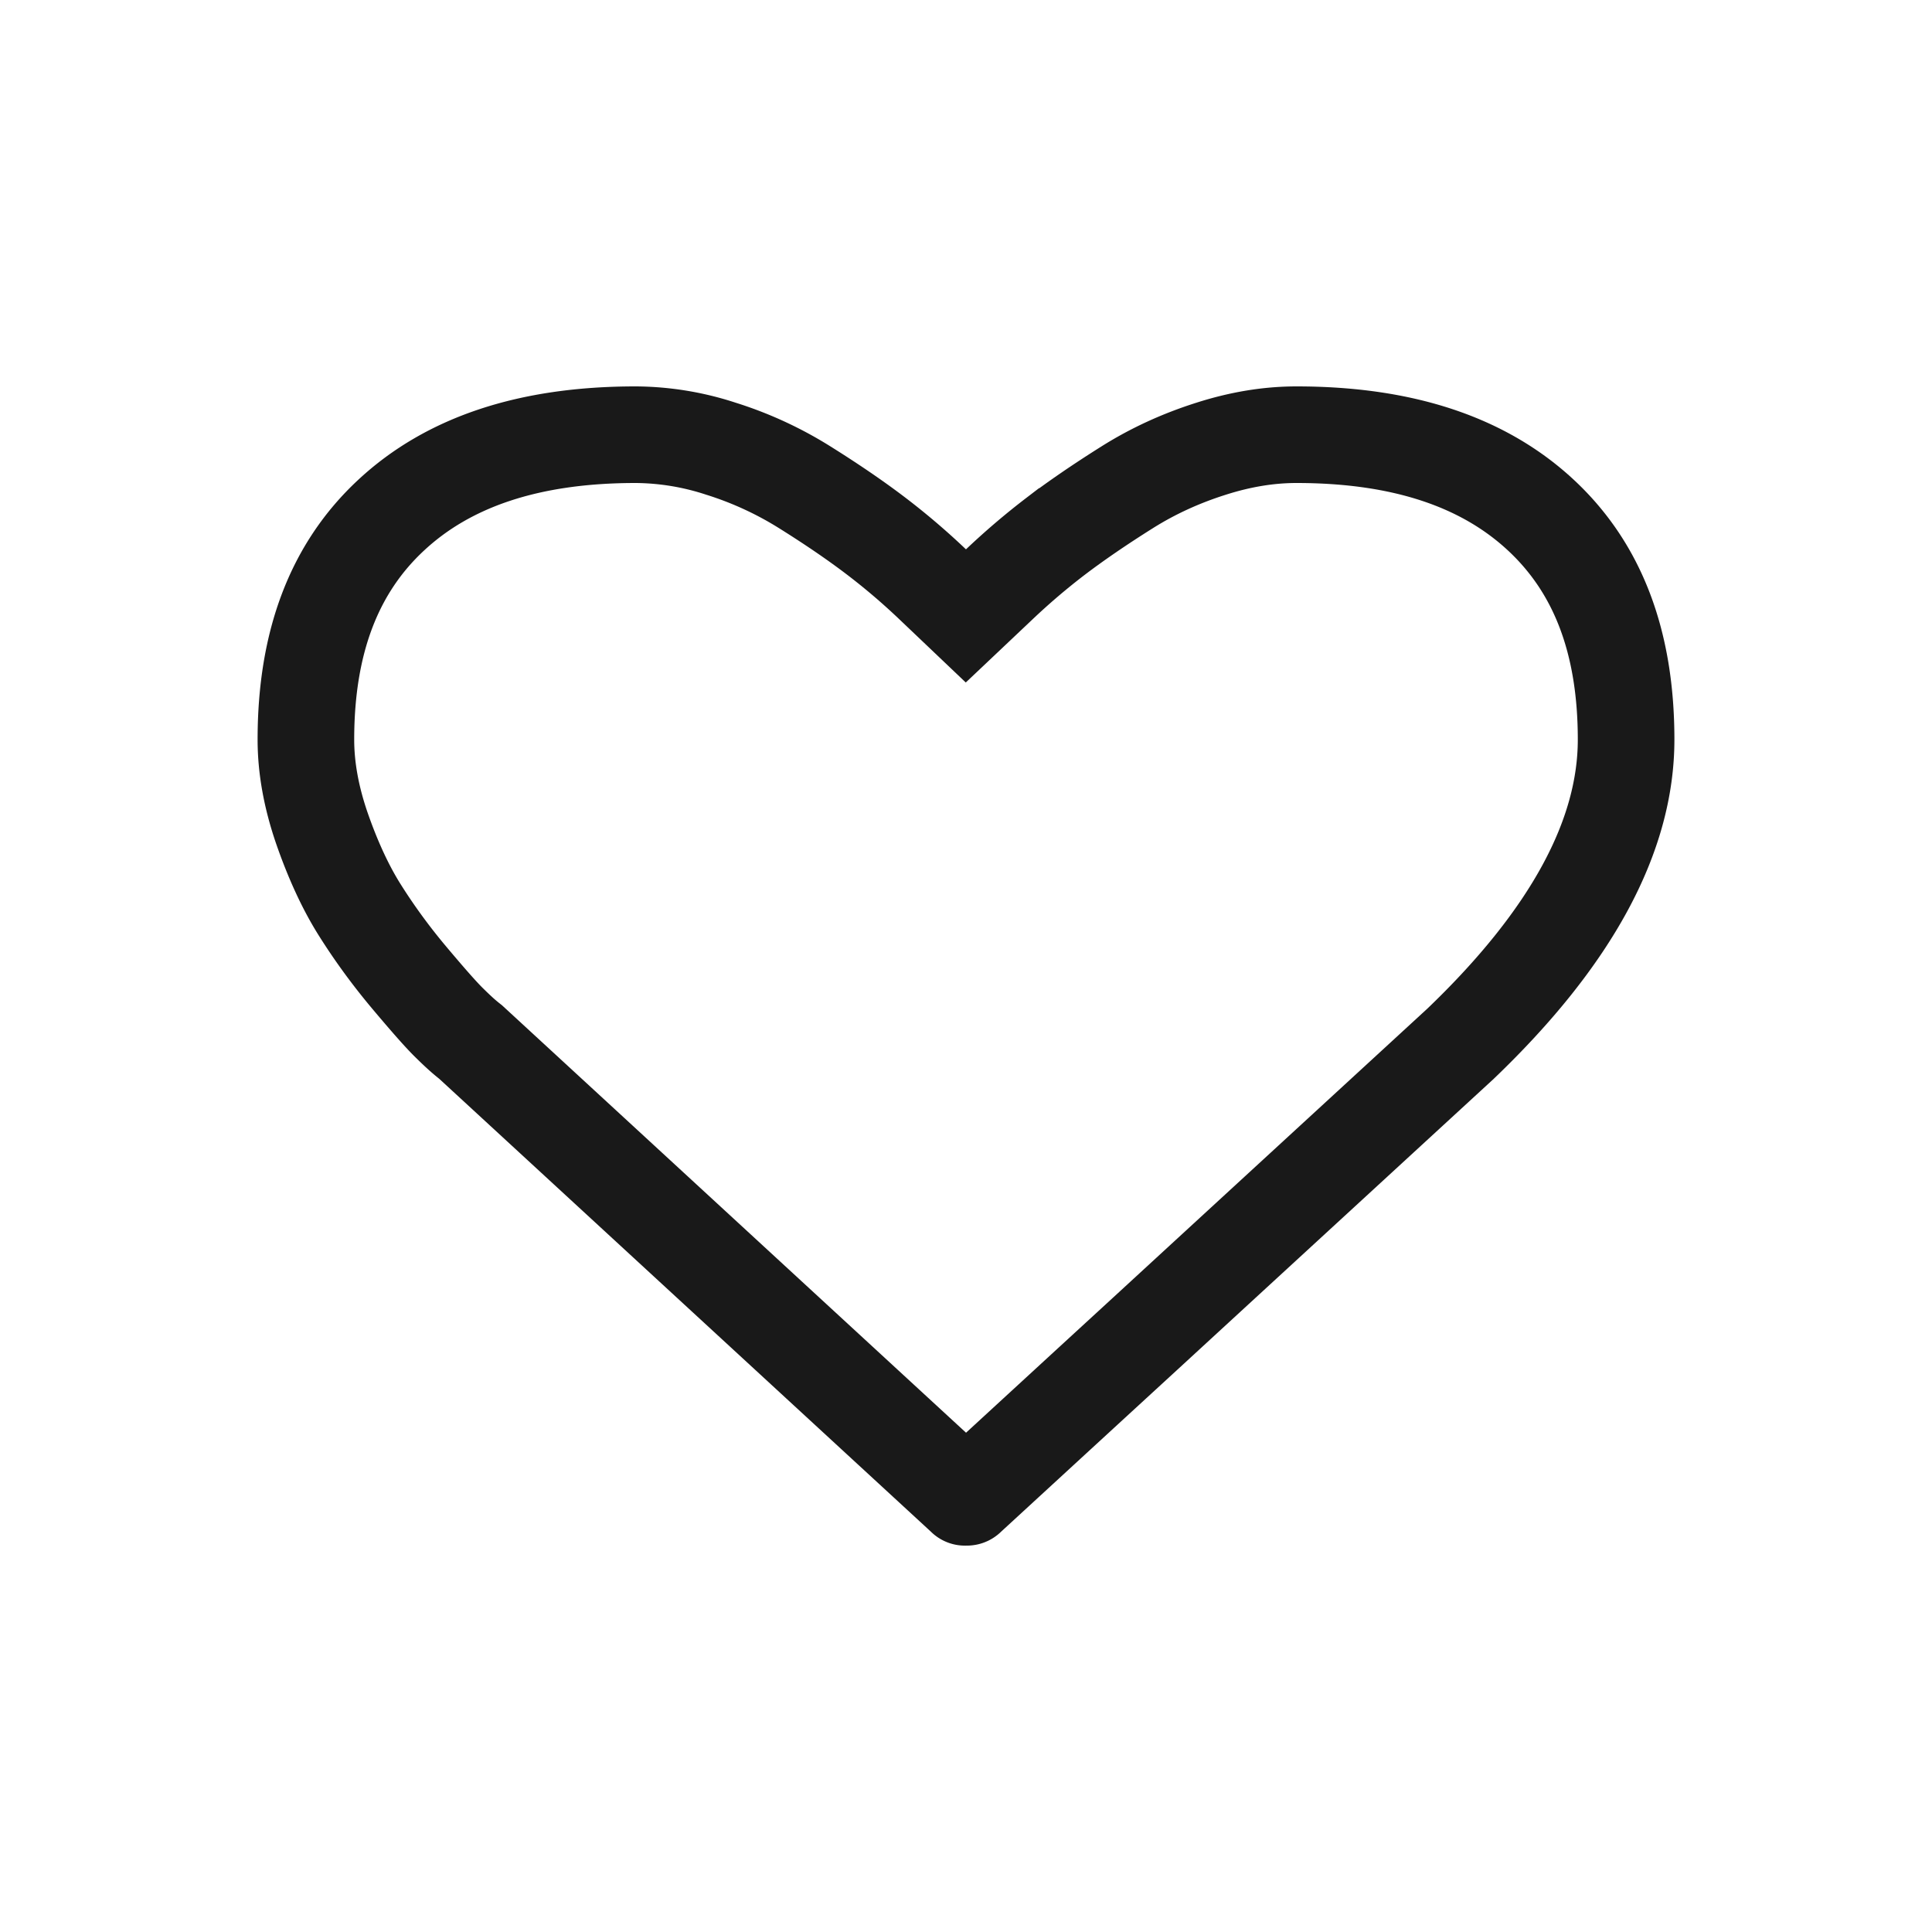 <svg width="30" height="30" viewBox="0 0 30 30" xmlns="http://www.w3.org/2000/svg"><title>mm_ico_lovelist</title><path d="M22.676 16.21c1.735-1.66 2.574-3.234 2.574-4.726 0-1.52-.443-2.665-1.321-3.483-.889-.828-2.143-1.251-3.798-1.251-.429 0-.869.072-1.326.218-.47.149-.902.347-1.301.598-.43.27-.804.527-1.117.765a10.82 10.82 0 0 0-.872.744l-.517.489-.515-.49a10.518 10.518 0 0 0-.87-.743c-.314-.24-.688-.496-1.118-.765a5.607 5.607 0 0 0-1.302-.599 4.319 4.319 0 0 0-1.324-.217c-1.655 0-2.909.423-3.798 1.252-.878.817-1.321 1.962-1.321 3.482 0 .436.082.892.247 1.373.173.499.37.923.584 1.264.227.362.484.715.772 1.058.306.364.515.6.635.715.125.123.215.205.32.287l7.669 7.064c.008.008.001.005.022.005.023 0 .016.003.034-.014l1.896-1.743.856-.786.973-.895 3.918-3.602z" stroke="#191919" stroke-width="1.5" fill="none"/></svg>